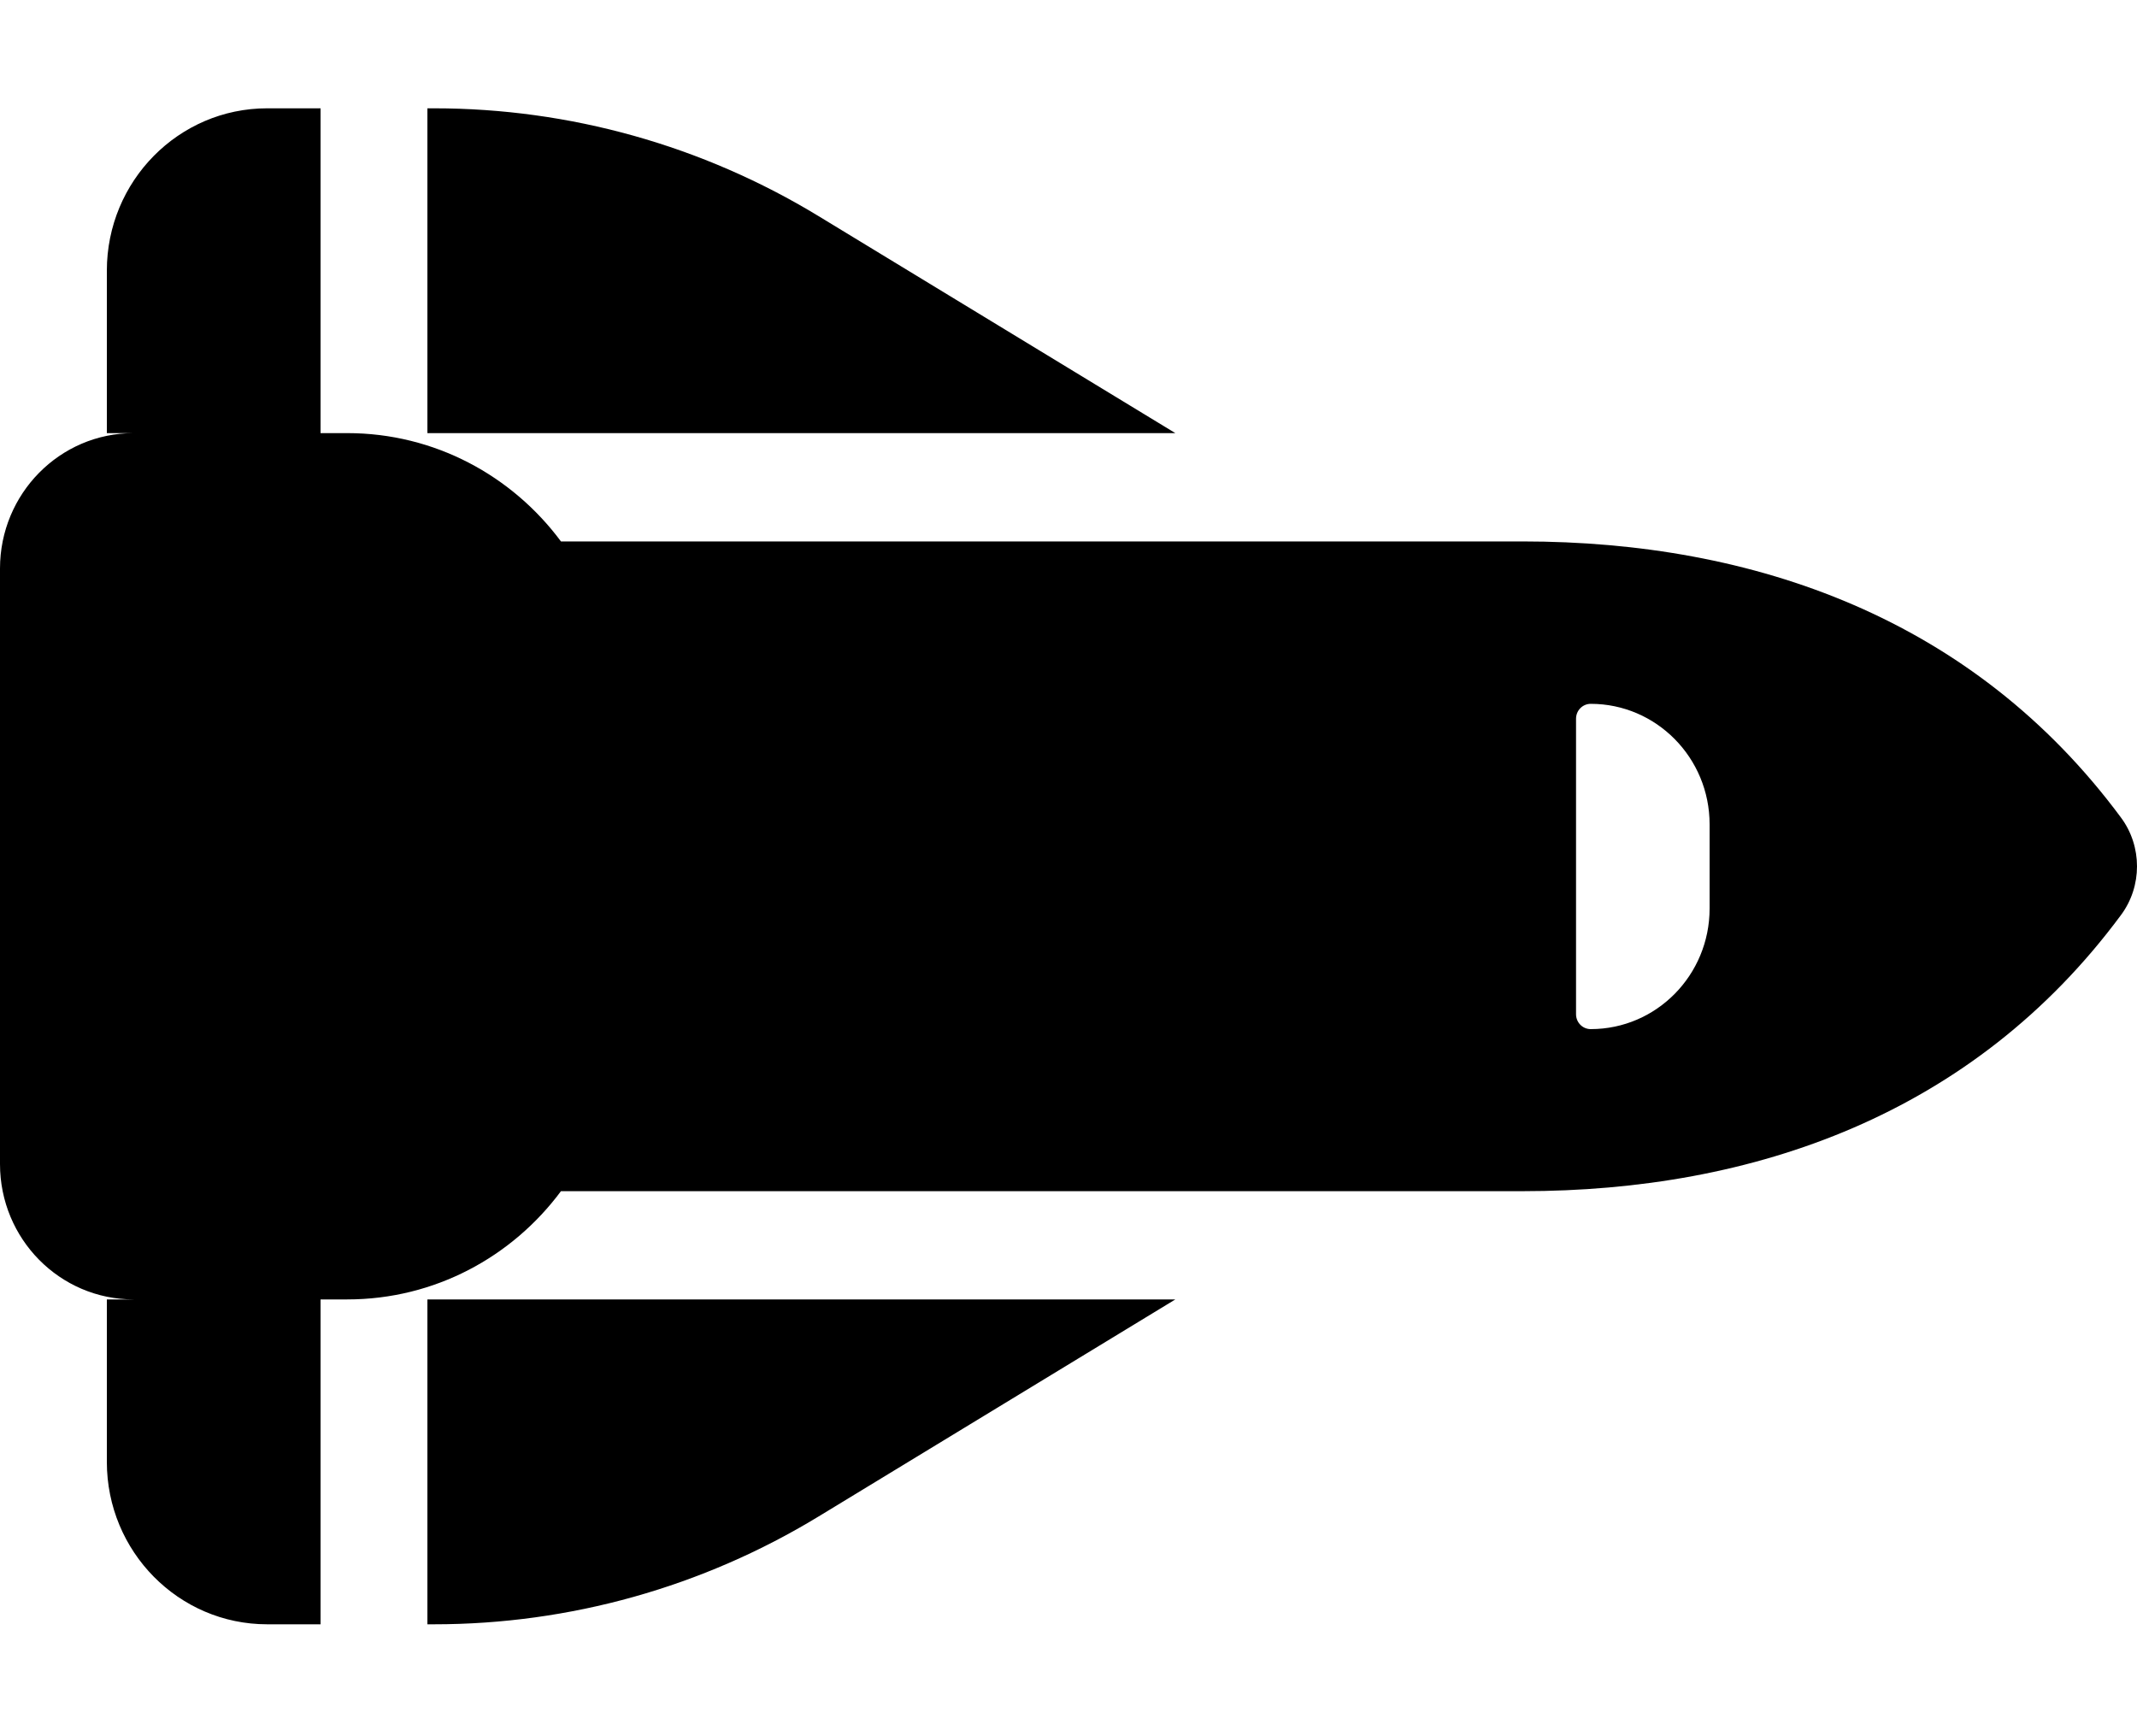 <svg width="32" height="26" viewBox="0 0 32 26" fill="none" xmlns="http://www.w3.org/2000/svg">
<path d="M6.5 24.324C8.53 24.324 10.52 23.767 12.26 22.708L17.6 19.459H6.4V24.324H6.5ZM17.6 6.486L12.26 3.238C10.52 2.179 8.53 1.622 6.5 1.622H6.4V6.486H17.6ZM4.8 6.486V1.622H4C2.675 1.622 1.6 2.711 1.6 4.054V6.486H2C0.895 6.486 0 7.394 0 8.514V9.324V16.622V17.432C0 18.552 0.895 19.459 2 19.459H1.6V21.892C1.6 23.235 2.675 24.324 4 24.324H4.8V19.459H5.2C6.51 19.459 7.67 18.821 8.4 17.838H22.8C26.265 17.838 29.55 16.688 31.76 13.703C32.08 13.272 32.08 12.674 31.76 12.243C29.55 9.258 26.265 8.108 22.8 8.108H8.4C7.67 7.125 6.51 6.486 5.2 6.486H4.8ZM25.6 12.345V13.606C25.6 14.6 24.805 15.411 23.82 15.411C23.695 15.411 23.6 15.309 23.6 15.188V10.764C23.6 10.637 23.7 10.54 23.82 10.54C24.8 10.54 25.6 11.346 25.6 12.345Z" fill="black"/>
</svg>

